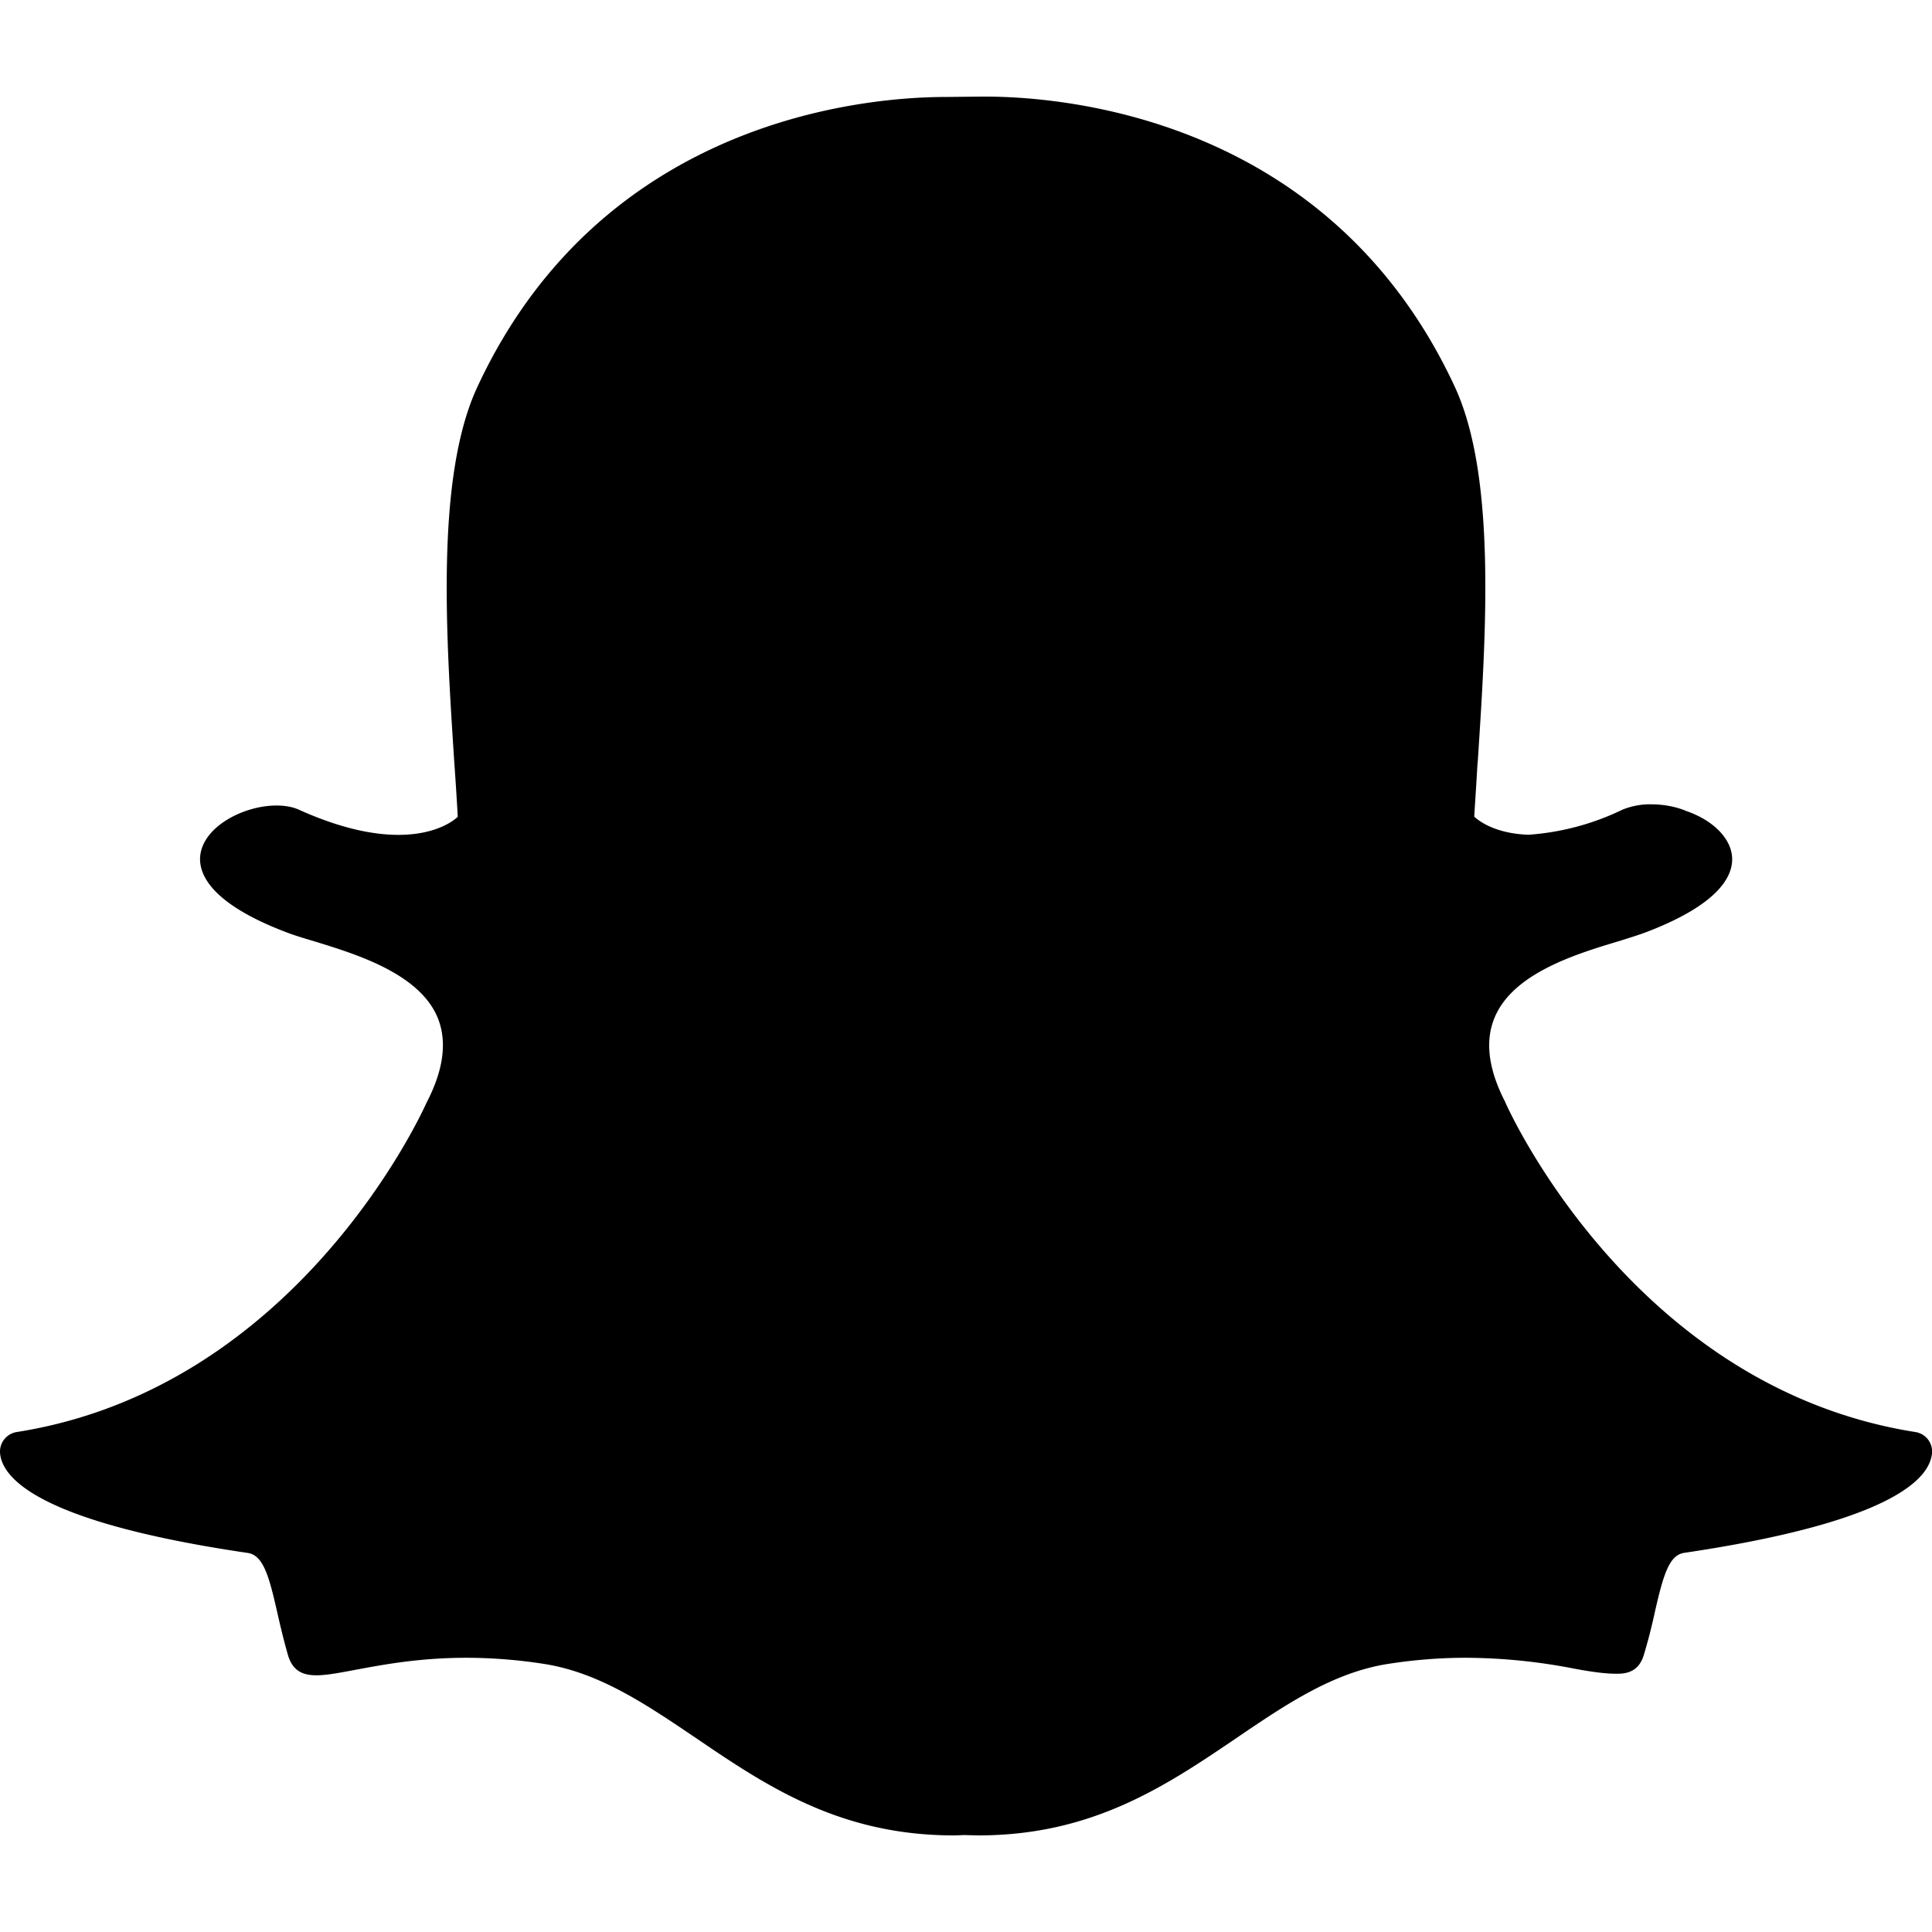 <svg width="16" height="16" xmlns="http://www.w3.org/2000/svg"><path d="M8.1 15.2l-.122-.003a1.285 1.285 0 01-.079.003c-.948 0-1.557-.413-2.144-.812-.407-.275-.79-.534-1.242-.607a4.216 4.216 0 00-.651-.052c-.383 0-.684.056-.904.097-.134.025-.249.048-.336.048-.092 0-.191-.02-.235-.16-.036-.124-.064-.242-.09-.357-.067-.295-.114-.476-.244-.496C.55 12.64.119 12.336.023 12.12A.26.26 0 010 12.027a.164.164 0 01.142-.168c2.311-.366 3.347-2.63 3.39-2.726l.004-.008c.142-.275.169-.514.083-.71-.159-.358-.676-.515-1.018-.62-.084-.025-.164-.049-.226-.073-.684-.259-.74-.524-.713-.66.045-.23.367-.391.627-.391.071 0 .134.011.187.035.307.138.584.208.823.208.33 0 .475-.133.492-.15a30.29 30.29 0 00-.03-.469c-.068-1.047-.153-2.35.193-3.092C4.99.976 7.186.803 7.835.803L8.12.8h.039c.65 0 2.852.173 3.888 2.401.346.744.26 2.047.192 3.094l-.004.045c-.008.147-.018.288-.026.423.017.016.15.14.449.15a2.12 2.12 0 00.777-.207.604.604 0 01.24-.045c.097 0 .196.018.277.05l.006.003c.232.078.384.234.387.397.003.153-.12.384-.718.611-.063.023-.142.048-.226.074-.343.103-.86.26-1.018.619-.088.196-.06.435.082.71l.003.008c.043.096 1.08 2.36 3.391 2.726a.164.164 0 01.142.168.285.285 0 01-.024.093c-.095.214-.525.517-2.029.74-.123.019-.171.172-.244.494a4.504 4.504 0 01-.091.353c-.032.104-.1.154-.214.154h-.02c-.079 0-.193-.014-.337-.041a4.753 4.753 0 00-.903-.091c-.212 0-.43.017-.652.052-.45.073-.834.332-1.239.607-.59.4-1.197.812-2.146.812z"/></svg>